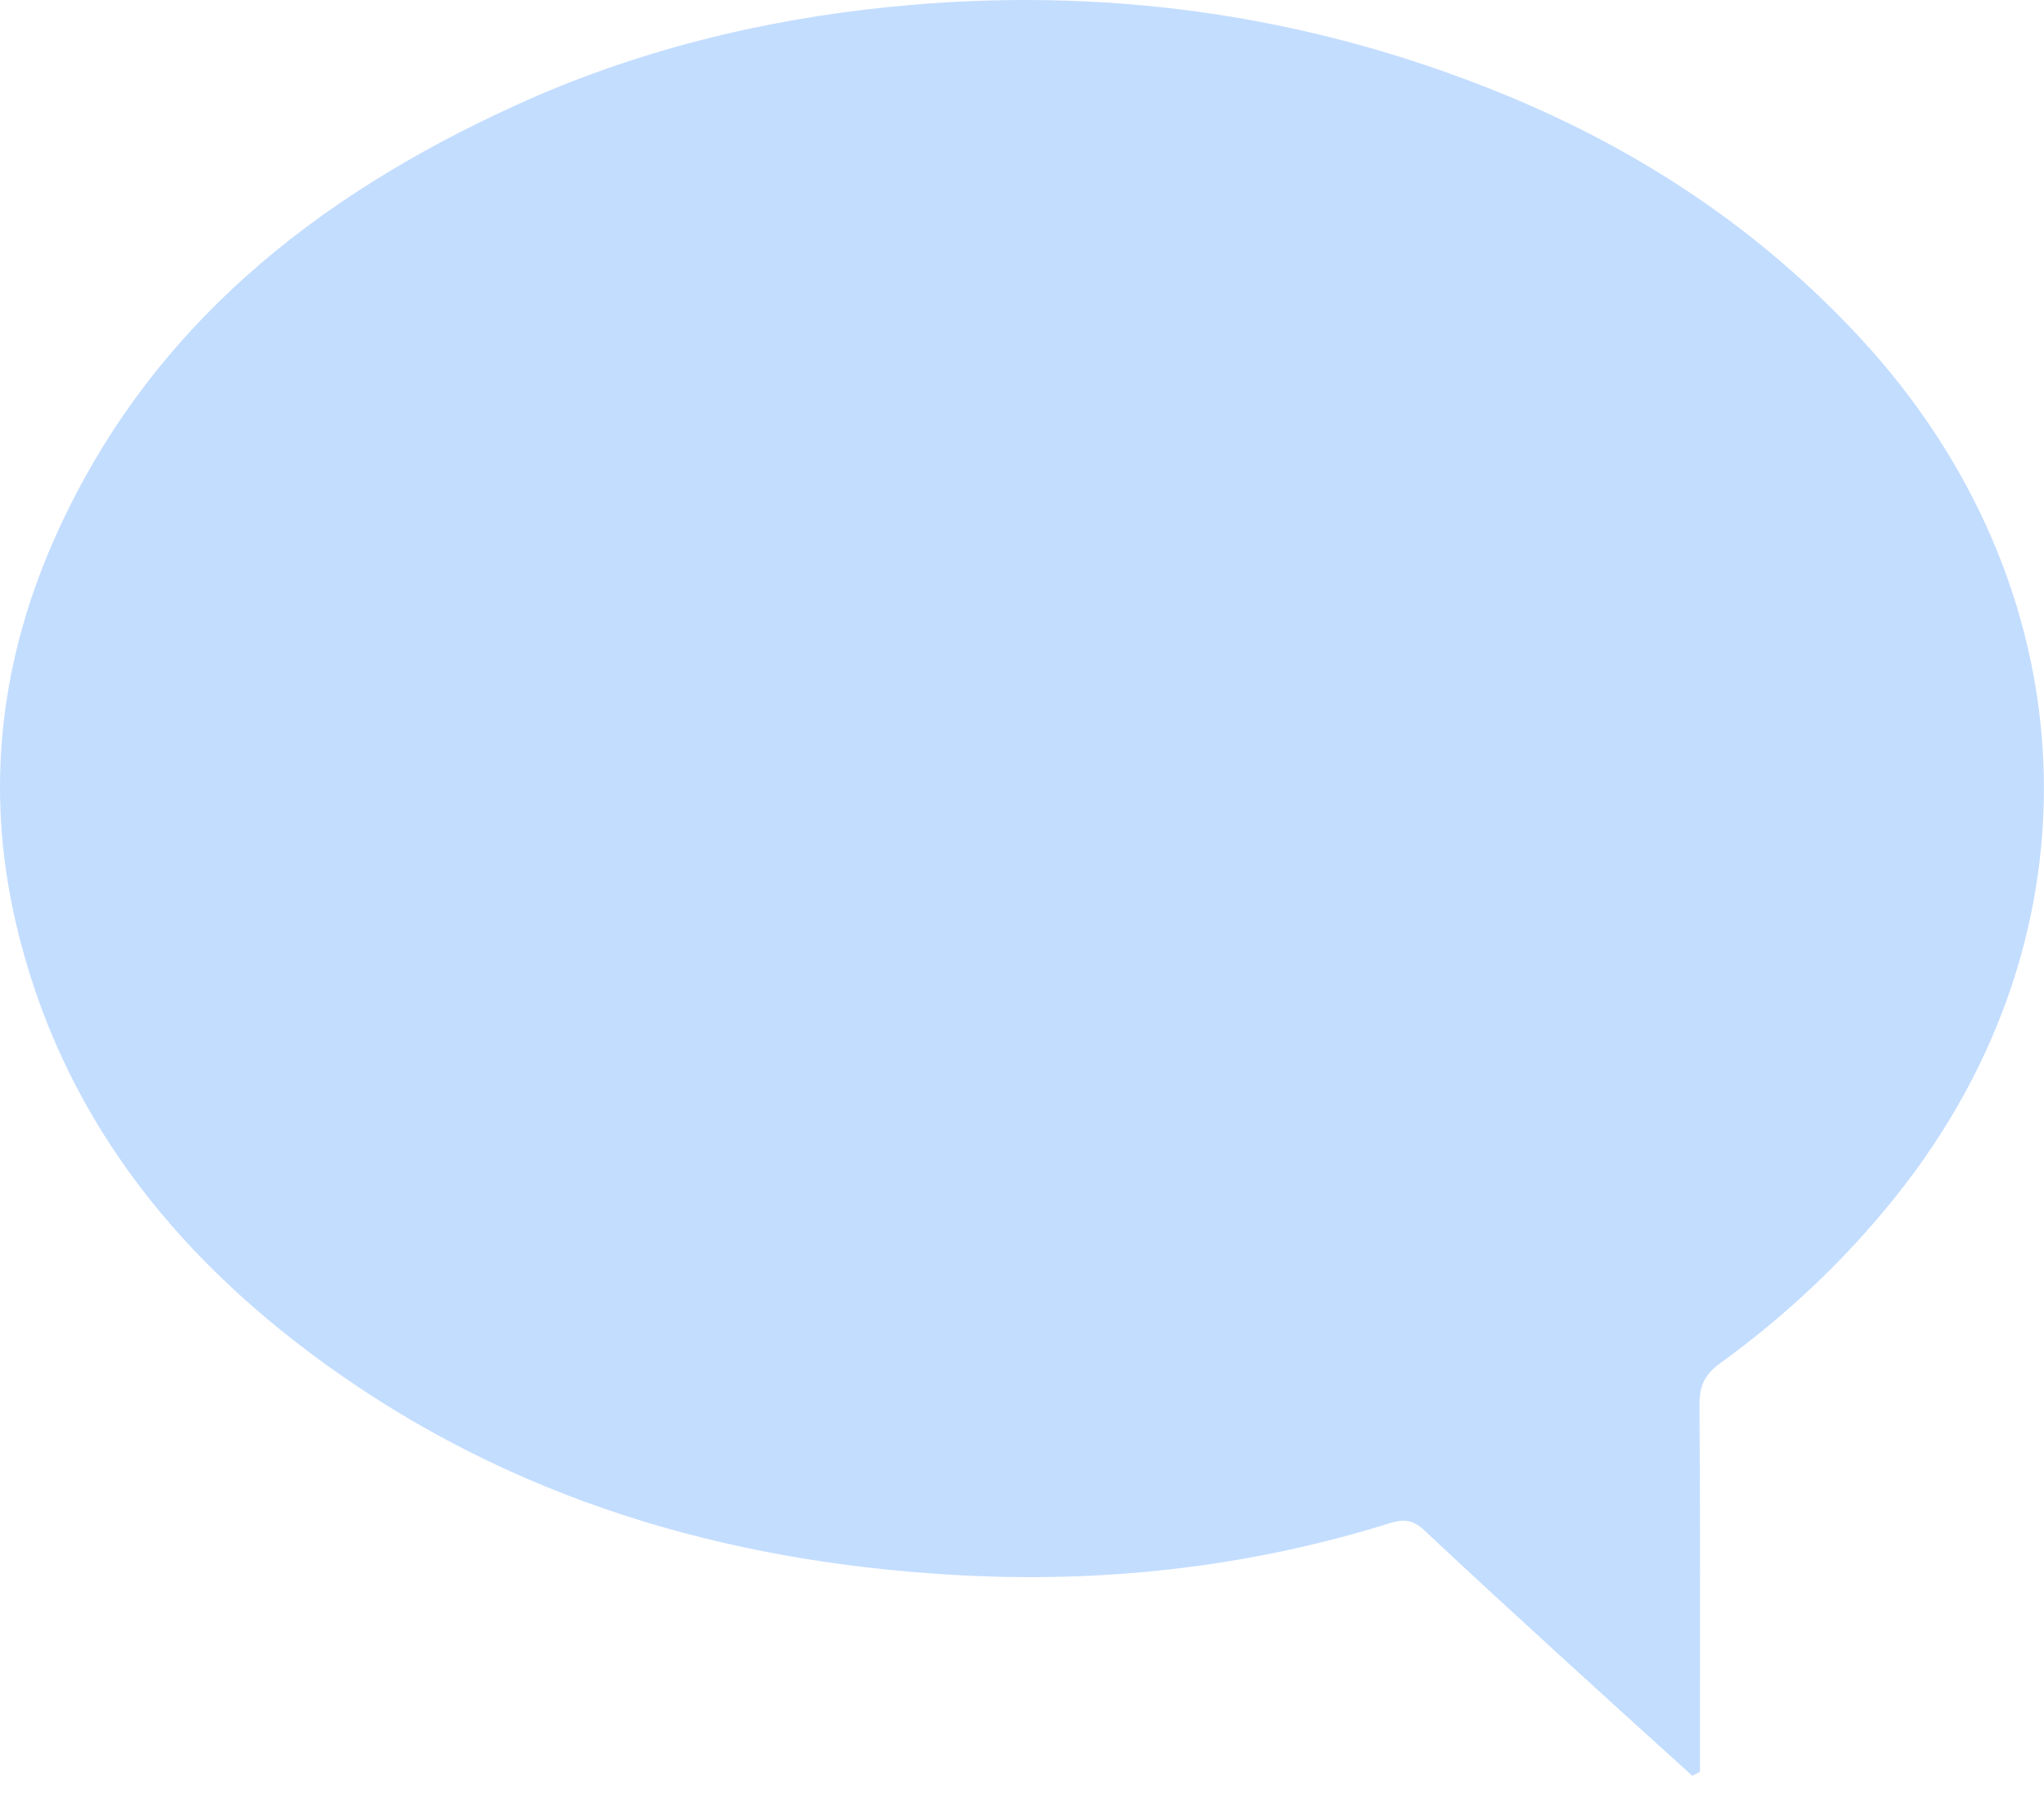 <svg width="76" height="67" viewBox="0 0 76 67" fill="none" xmlns="http://www.w3.org/2000/svg">
<path d="M62.927 66.031C61.32 64.573 59.704 63.115 58.101 61.648C56.385 60.075 54.664 58.503 52.969 56.909C52.579 56.541 52.237 56.458 51.708 56.625C46.404 58.284 40.957 58.88 35.434 58.556C26.952 58.066 19.03 55.74 12.072 50.704C6.383 46.588 2.231 41.324 0.598 34.352C-0.58 29.325 0.007 24.451 2.144 19.765C5.625 12.132 11.743 7.302 19.17 3.917C23.606 1.893 28.305 0.733 33.14 0.251C40.939 -0.528 48.511 0.496 55.802 3.461C60.935 5.55 65.441 8.528 69.211 12.614C77.676 21.793 78.359 34.654 70.486 44.49C68.581 46.872 66.395 48.926 63.943 50.7C63.365 51.12 63.185 51.558 63.19 52.241C63.221 56.322 63.207 60.408 63.207 64.49C63.207 64.954 63.207 65.418 63.207 65.882C63.111 65.93 63.019 65.979 62.923 66.027L62.927 66.031Z" fill="#C3DDFF"/>
</svg>

